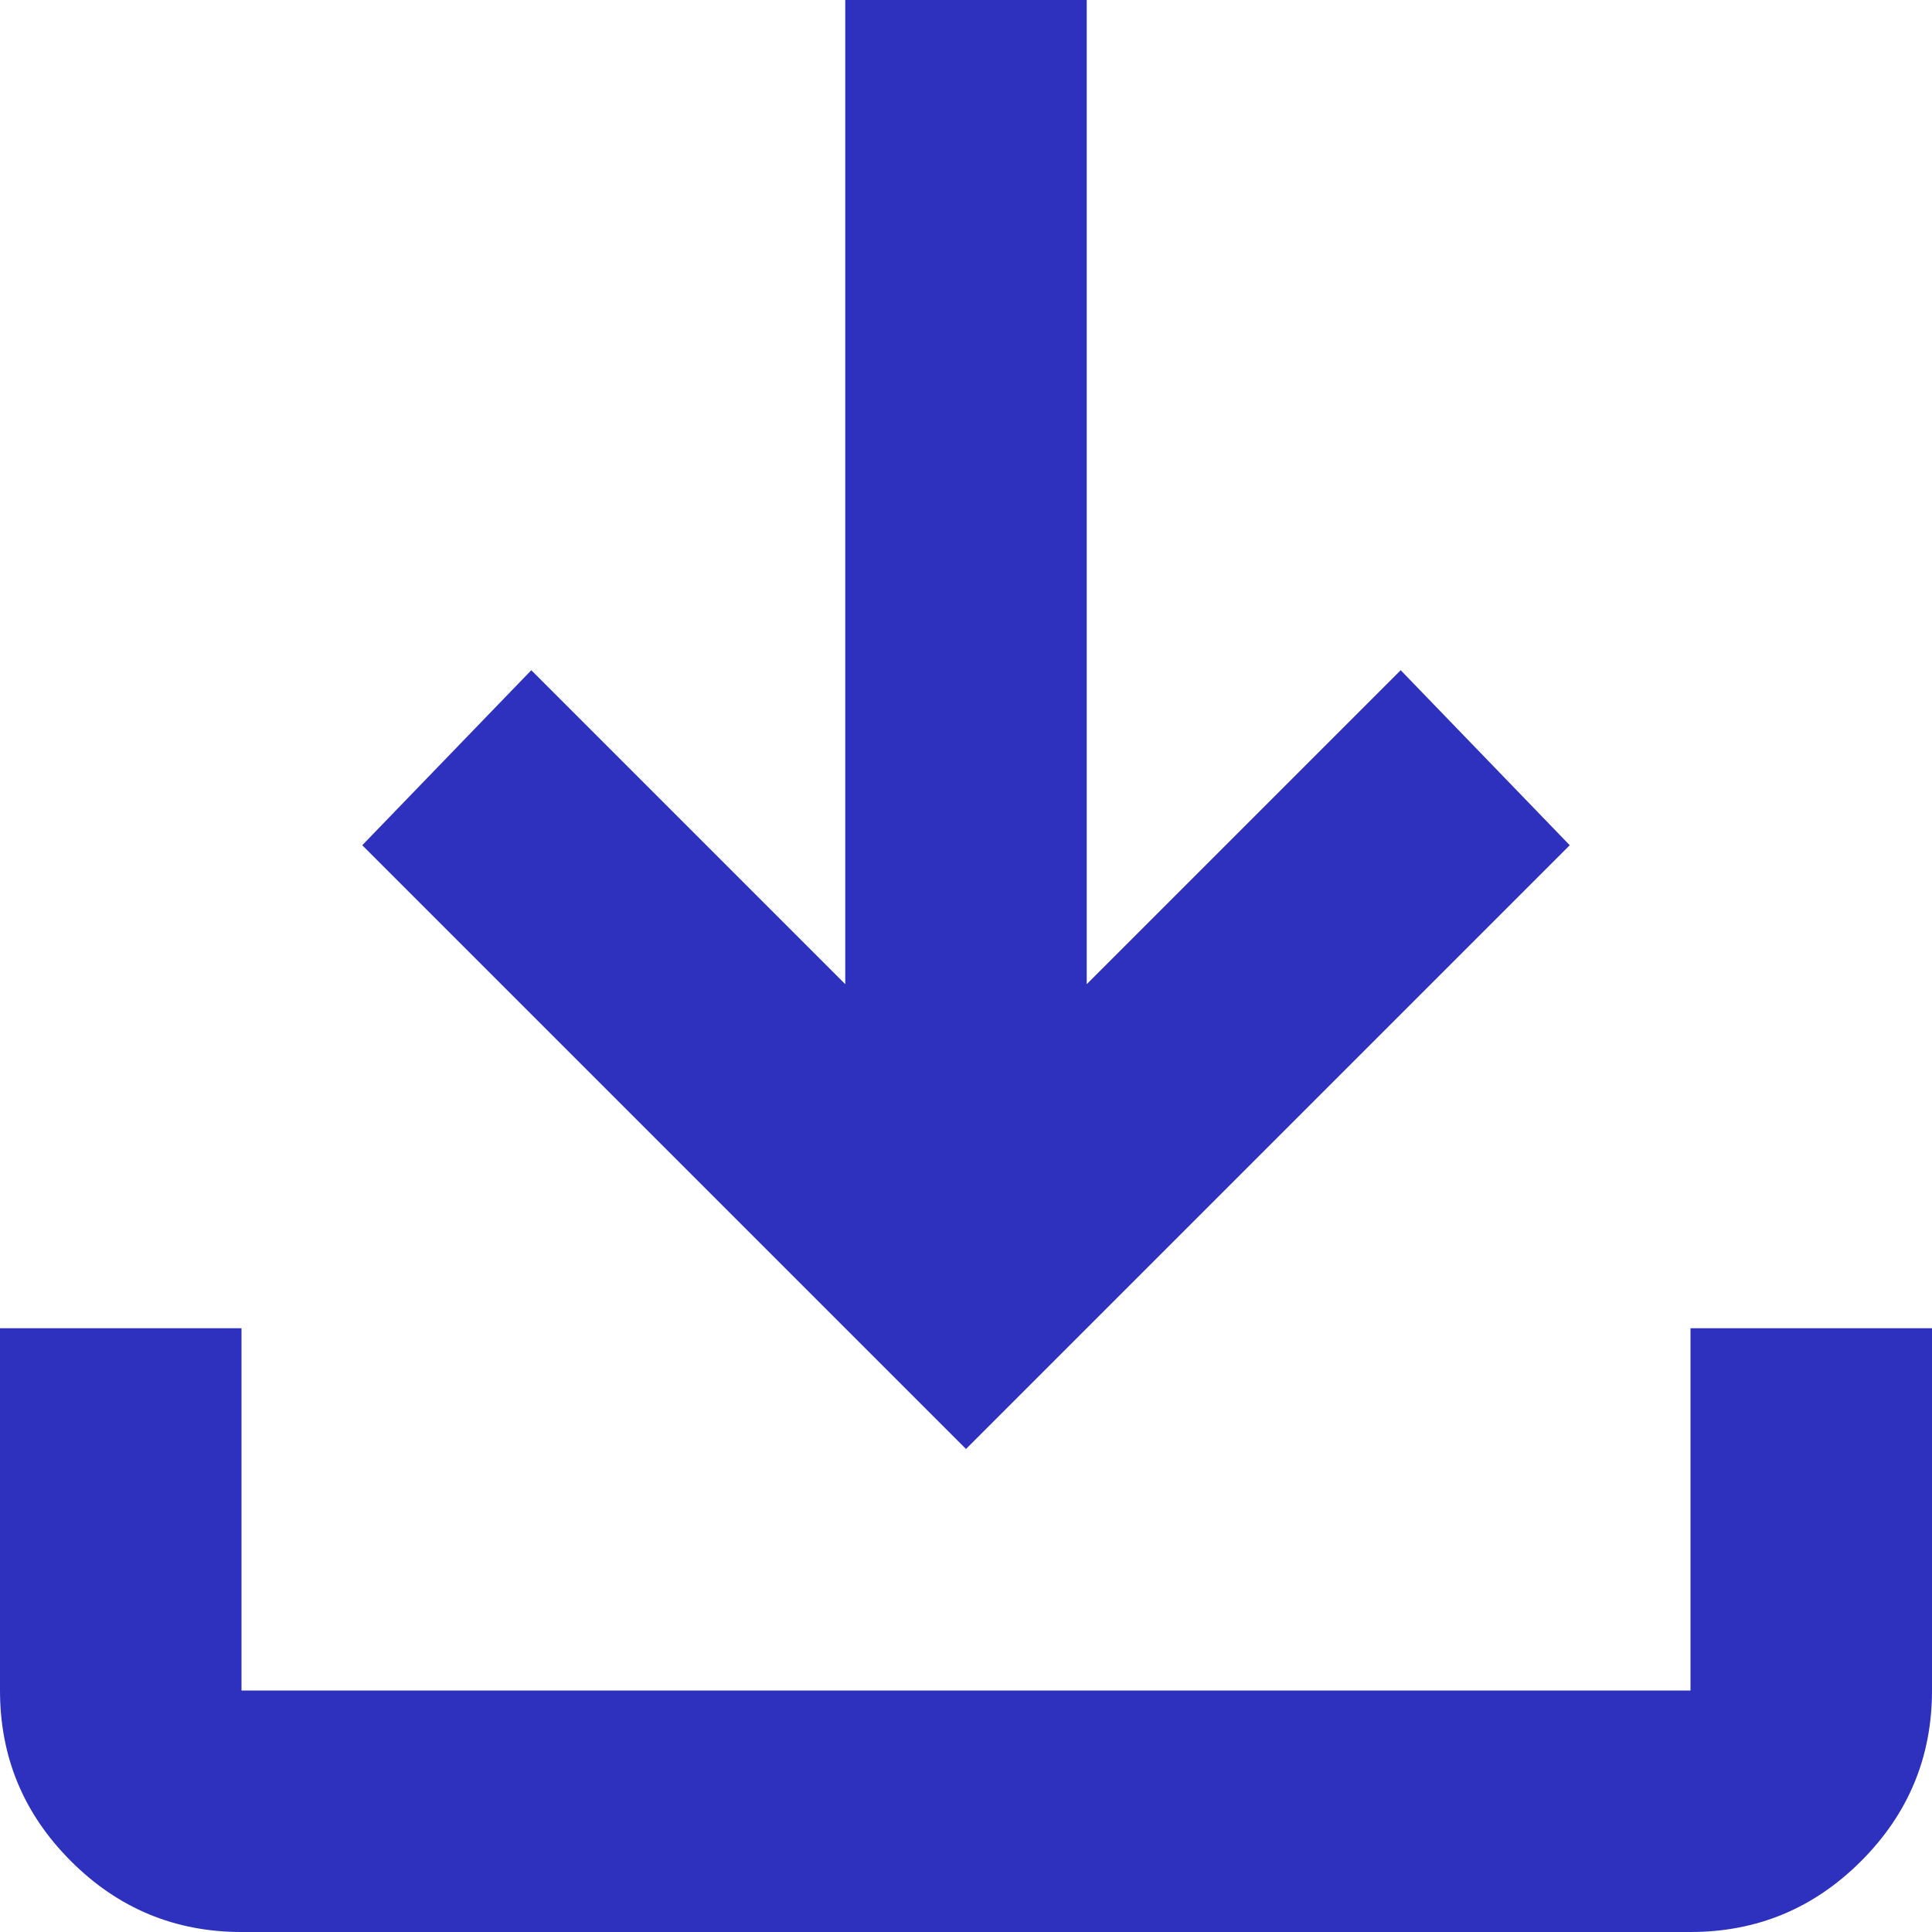<svg width="10" height="10" viewBox="0 0 10 10" fill="none" xmlns="http://www.w3.org/2000/svg">
<path d="M1.25 10C0.906 10 0.612 9.878 0.367 9.633C0.122 9.388 0 9.094 0 8.75V6.875H1.25V8.75H8.75V6.875H10V8.75C10 9.094 9.878 9.388 9.633 9.633C9.388 9.878 9.094 10 8.75 10H1.25ZM5 7.5L1.875 4.375L2.75 3.469L4.375 5.094V0H5.625V5.094L7.25 3.469L8.125 4.375L5 7.5Z" fill="#2E31BE"/>
</svg>
